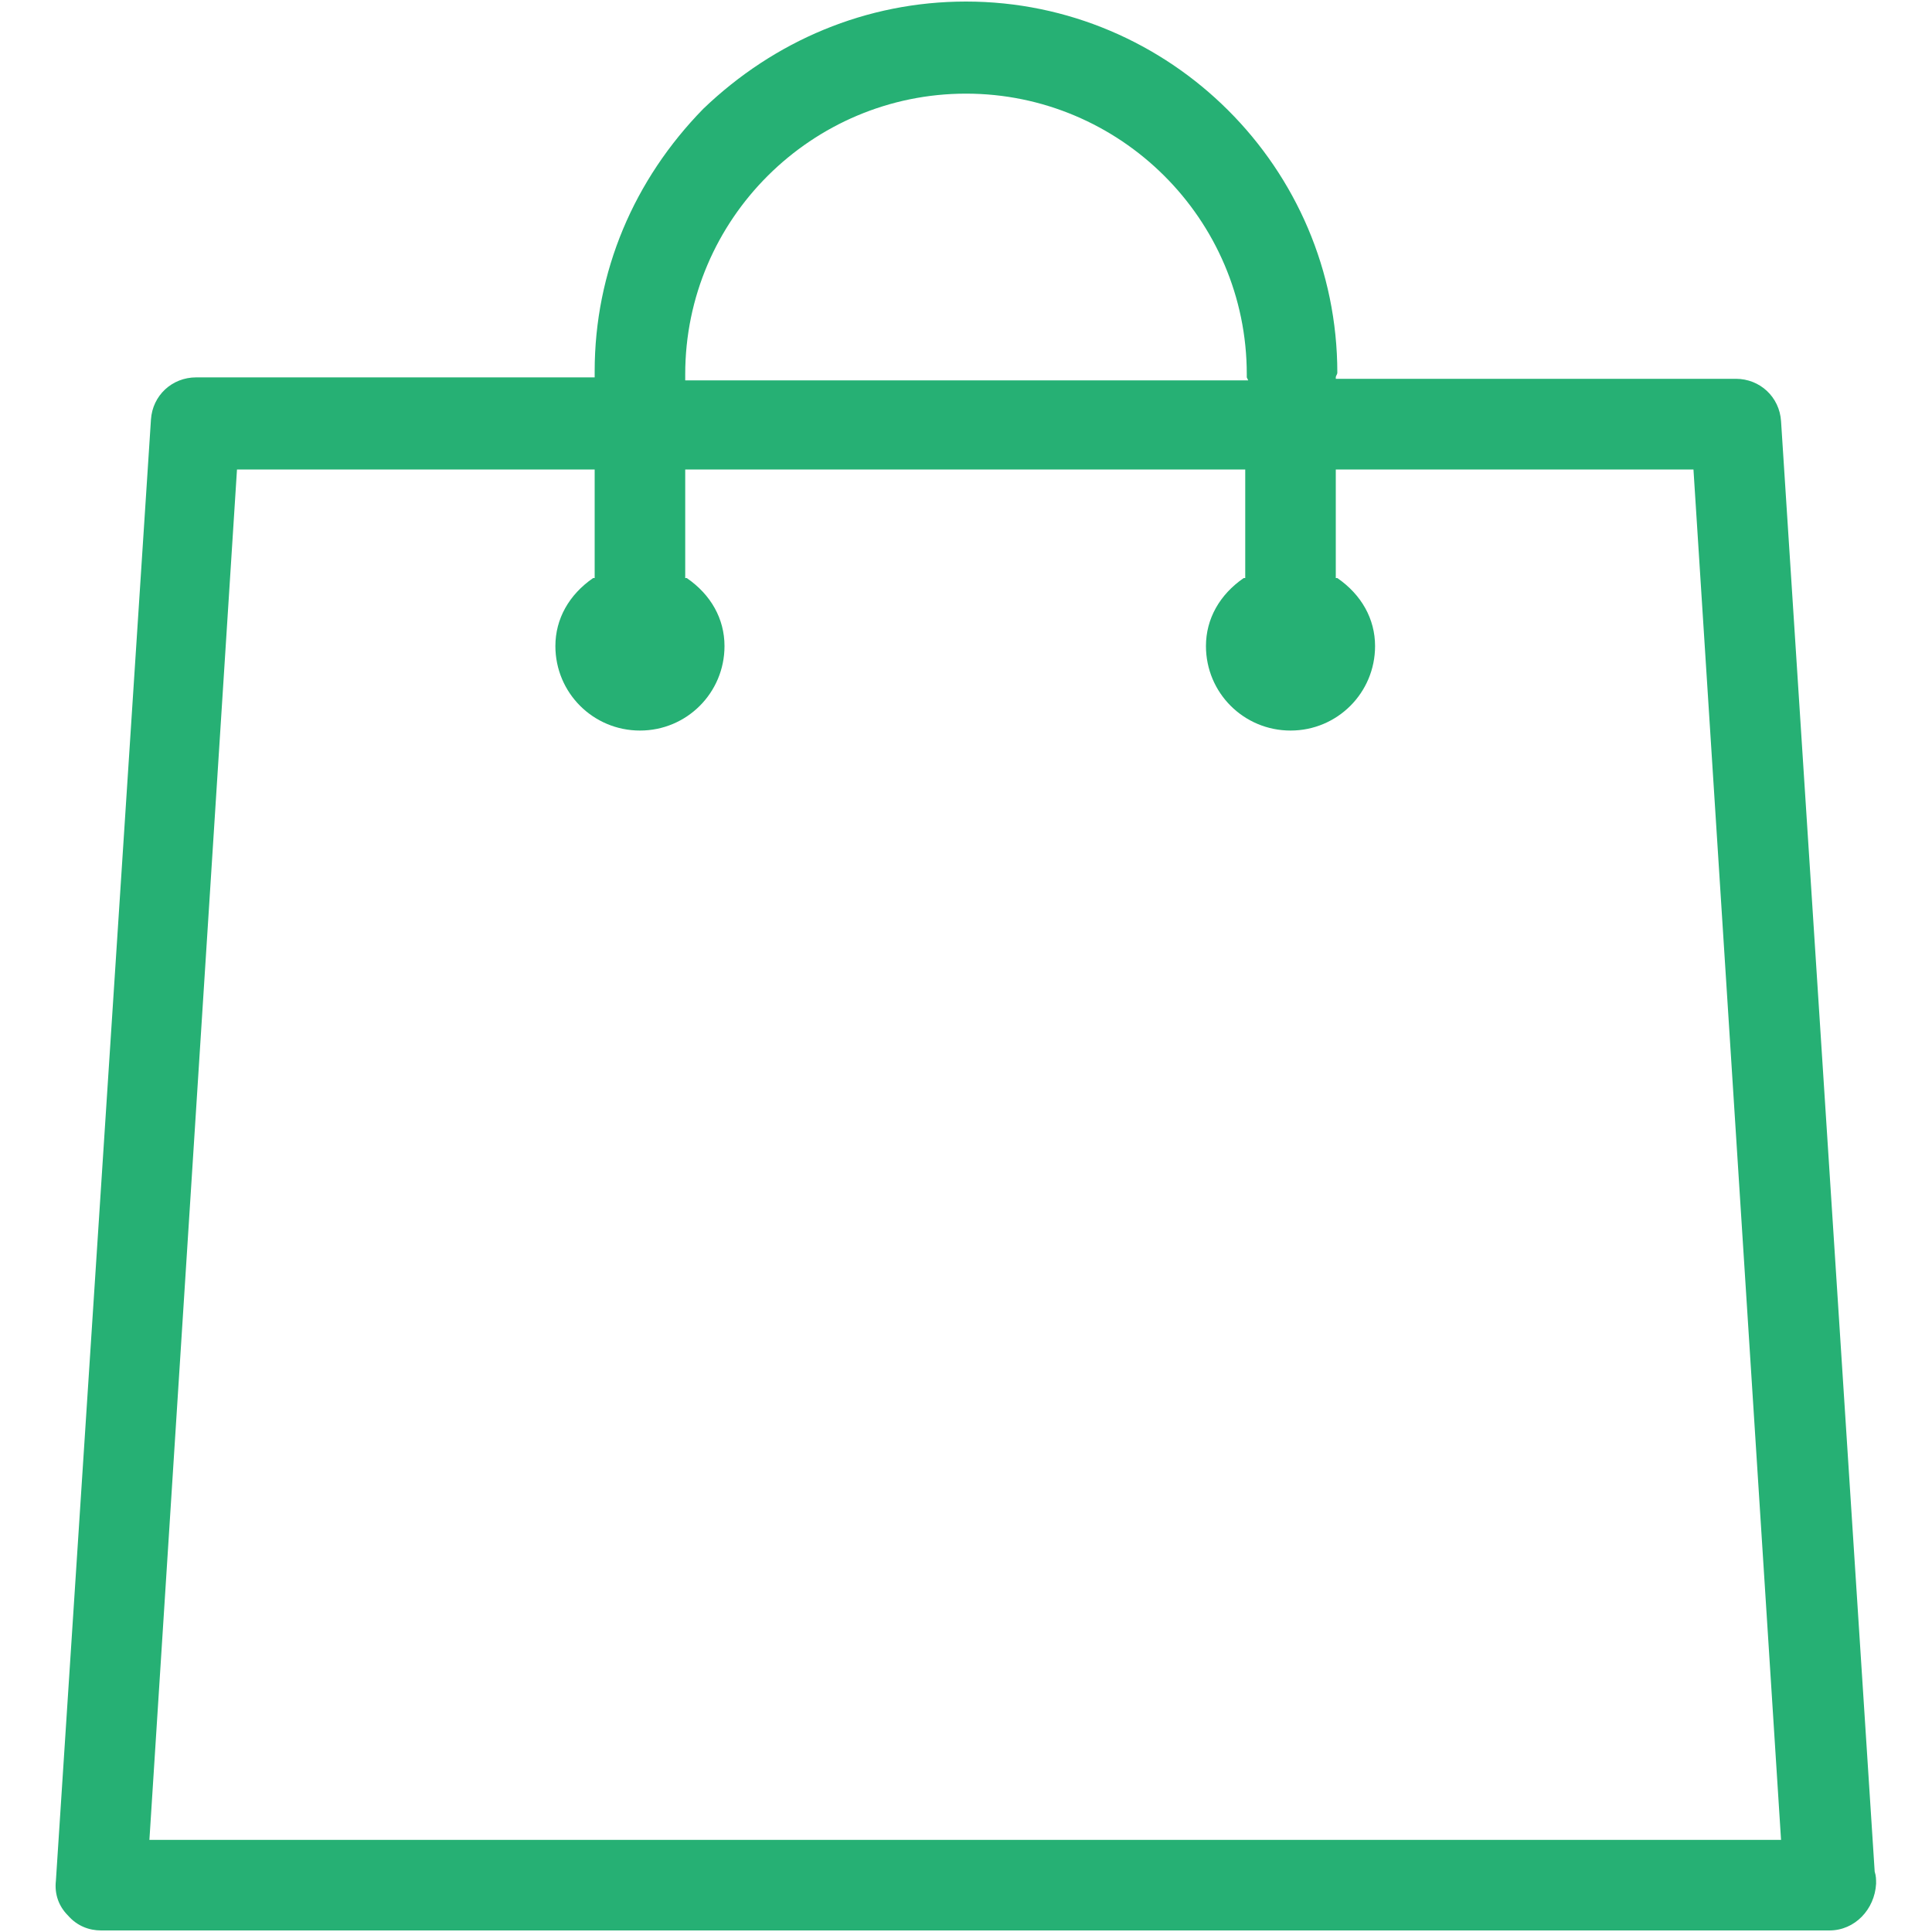 <svg width="15" height="15" viewBox="0 0 15 15" fill="none" xmlns="http://www.w3.org/2000/svg">
<g clip-path="url(#clip0_1366_708)">
<path d="M0.785 14.988C0.691 14.988 0.598 14.953 0.527 14.871C0.457 14.801 0.422 14.707 0.434 14.602L1.172 3.258C1.184 3.07 1.336 2.93 1.523 2.93H4.617V2.883C4.617 2.109 4.922 1.395 5.461 0.844C6.012 0.316 6.727 0.012 7.5 0.012C9.082 0.012 10.383 1.301 10.383 2.895C10.383 2.906 10.371 2.918 10.371 2.93V2.941H13.477C13.664 2.941 13.816 3.082 13.828 3.27L14.555 14.531C14.566 14.566 14.566 14.59 14.566 14.625C14.555 14.824 14.402 14.988 14.203 14.988H0.785ZM1.16 14.285H13.828L13.148 3.645H10.371V4.488H10.383C10.57 4.617 10.676 4.805 10.676 5.016C10.676 5.379 10.383 5.672 10.02 5.672C9.656 5.672 9.363 5.379 9.363 5.016C9.363 4.805 9.469 4.617 9.656 4.488H9.668V3.645H5.32V4.488H5.332C5.52 4.617 5.625 4.805 5.625 5.016C5.625 5.379 5.332 5.672 4.969 5.672C4.605 5.672 4.312 5.379 4.312 5.016C4.312 4.805 4.418 4.617 4.605 4.488H4.617V3.645H1.84L1.16 14.285ZM7.5 0.727C6.305 0.727 5.32 1.699 5.32 2.906V2.953H9.691L9.68 2.93V2.906C9.68 1.699 8.695 0.727 7.5 0.727Z" fill="#26B074"/>
</g>
<defs>
<clipPath id="clip0_1366_708">
<rect width="15" height="15" fill="white"/>
</clipPath>
</defs>
</svg>
